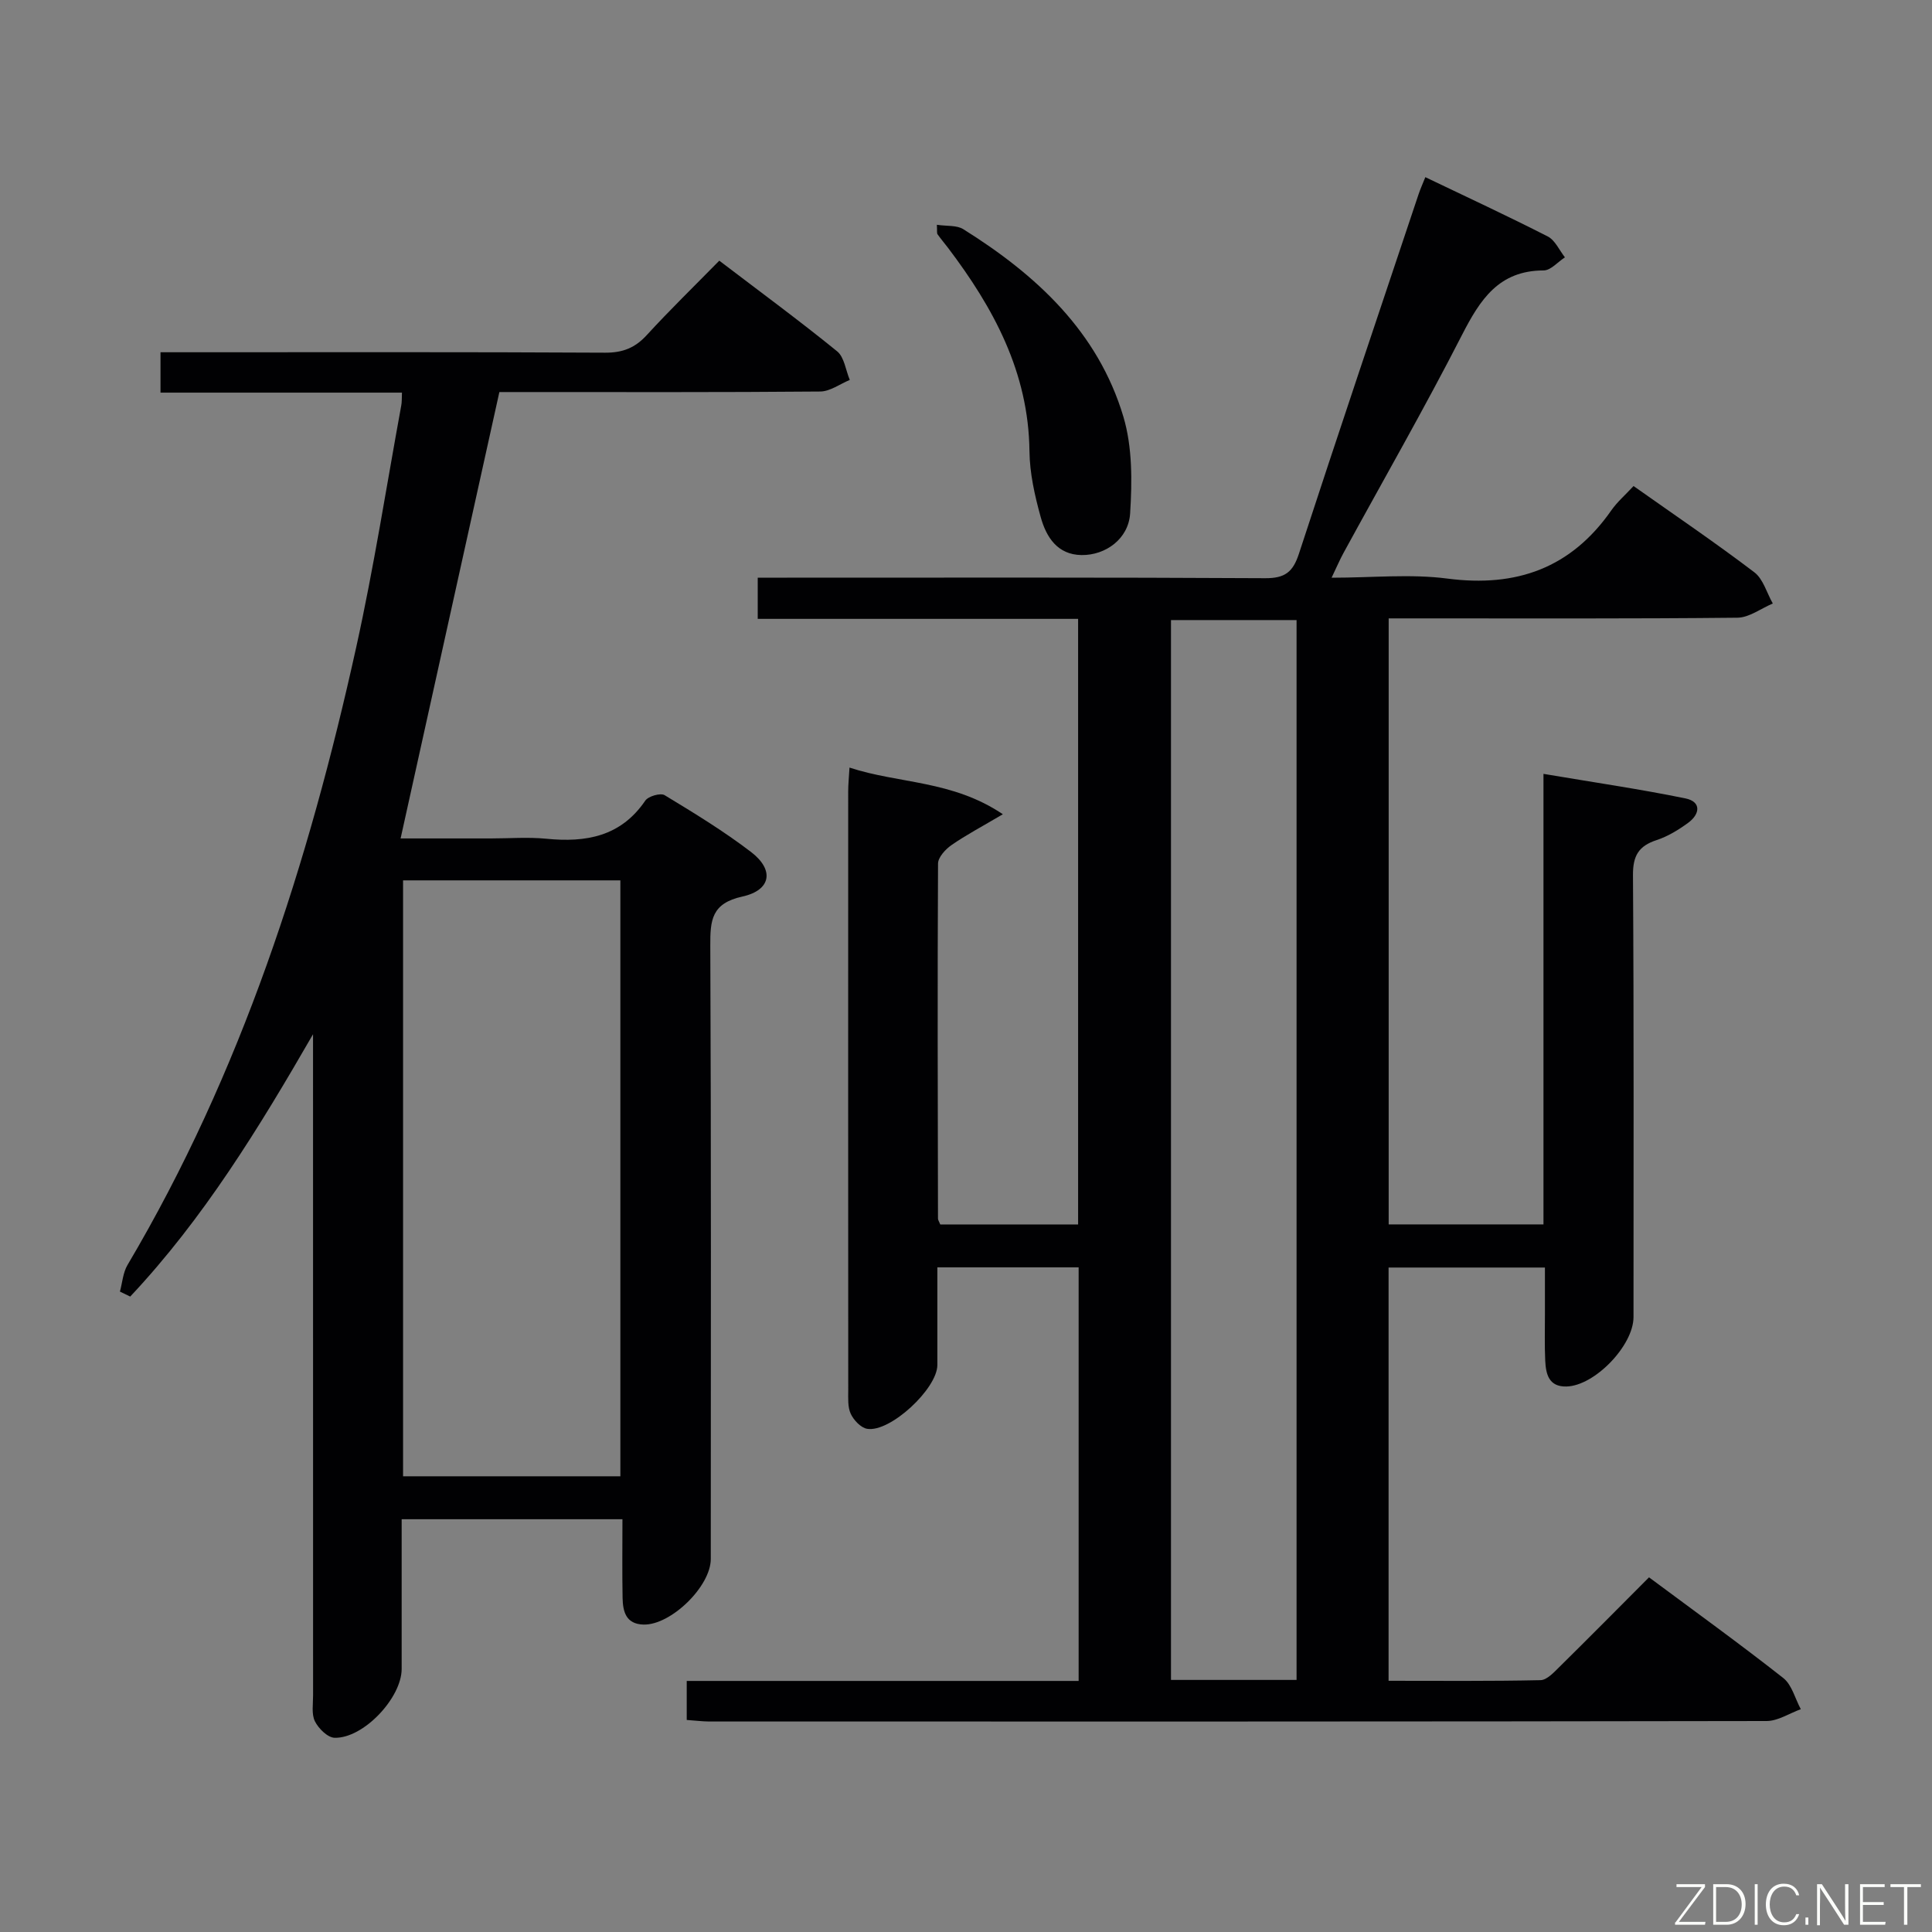 <svg enable-background="new 0 0 400 400" viewBox="0 0 400 400" xmlns="http://www.w3.org/2000/svg"><rect x="0" y="0" width="400" height="400" fill="#808080" stroke="none"/><path d="m142.18 356.1c0-2.72 0-5.13 0-8.08h81.14c0-28.79 0-57.04 0-85.63-9.65 0-19.06 0-29.25 0 0 6.7.01 13.46 0 20.22-.01 4.9-9.78 14.01-14.54 13.21-1.3-.22-2.78-1.79-3.39-3.1-.66-1.41-.52-3.26-.52-4.91-.02-41.33-.02-82.66-.01-123.99 0-1.47.16-2.93.27-4.9 10.22 3.36 21.25 2.59 31.75 9.66-4.33 2.56-7.62 4.29-10.64 6.39-1.25.87-2.78 2.53-2.78 3.84-.13 24.5-.06 48.99-.01 73.49 0 .3.23.6.47 1.21h28.54c0-41.59 0-83.17 0-125.38-22.01 0-44.05 0-66.33 0 0-3.05 0-5.45 0-8.53h6.09c33 0 66-.08 98.99.11 4.08.02 5.73-1.28 6.96-5.04 8.12-24.86 16.48-49.65 24.78-74.45.35-1.05.81-2.07 1.4-3.54 8.68 4.16 17.09 8.06 25.35 12.28 1.52.78 2.39 2.84 3.55 4.32-1.47.95-2.94 2.71-4.41 2.71-9.28.02-13.14 6.03-16.89 13.34-7.8 15.24-16.33 30.11-24.54 45.15-.77 1.4-1.39 2.89-2.47 5.13 8.47 0 16.34-.82 23.98.18 14.31 1.86 25.6-2.18 33.94-14.13 1.22-1.75 2.9-3.19 4.6-5.03 8.59 6.07 16.96 11.74 25 17.85 1.85 1.4 2.58 4.28 3.83 6.47-2.44 1.02-4.87 2.91-7.32 2.94-22.16.23-44.33.14-66.49.14-1.8 0-3.6 0-5.72 0v125.47h32.05c0-30.61 0-61.32 0-93.28 10.34 1.75 19.92 3.14 29.39 5.08 3.35.69 3.02 3.26.56 5.06-1.99 1.45-4.2 2.81-6.52 3.57-3.72 1.22-4.93 3.23-4.9 7.27.2 30.5.11 60.99.11 91.49 0 5.88-8.03 14.23-13.88 14.37-3.69.09-4.27-2.61-4.4-5.4-.15-3.16-.05-6.33-.06-9.5 0-3.14 0-6.27 0-9.73-11 0-21.54 0-32.37 0v85.56c10.58 0 21.02.1 31.45-.13 1.34-.03 2.78-1.62 3.92-2.74 6.16-6.07 12.24-12.22 18.55-18.55 9.48 7.05 18.79 13.76 27.79 20.84 1.8 1.41 2.45 4.27 3.64 6.46-2.36.85-4.72 2.44-7.08 2.45-72.99.13-145.99.11-218.98.1-1.48-.02-2.94-.21-4.6-.32zm126.26-8.29c0-73.57 0-146.56 0-219.43-8.96 0-17.53 0-26 0v219.43z" fill="#010103"/><path d="m83.22 81.29c-16.72 0-33.16 0-49.99 0 0-2.79 0-5.2 0-8.36h5.09c28.99 0 57.98-.07 86.97.09 3.67.02 6.23-1.02 8.66-3.69 4.71-5.14 9.72-10.01 14.97-15.36 8.41 6.41 16.55 12.39 24.39 18.76 1.5 1.21 1.78 3.92 2.63 5.93-2.04.84-4.07 2.38-6.12 2.4-20.49.18-40.99.11-61.48.11-1.82 0-3.63 0-4.95 0-6.83 30.88-13.58 61.37-20.45 92.42h18.66c3.83 0 7.7-.31 11.49.06 8.23.82 15.44-.44 20.51-7.89.63-.92 3.16-1.64 4-1.13 6.11 3.7 12.24 7.44 17.9 11.77 4.84 3.7 4.18 7.9-1.8 9.22-6.39 1.41-6.67 4.89-6.64 10.19.19 42.32.11 84.64.1 126.96 0 5.68-8.27 13.73-13.93 13.58-3.66-.1-4.27-2.71-4.33-5.52-.1-5.3-.03-10.61-.03-16.29-15.34 0-30.21 0-45.71 0v30.99c0 5.99-7.91 14.42-13.89 14.26-1.43-.04-3.33-1.92-4.07-3.41-.74-1.5-.37-3.58-.38-5.41-.01-43.82-.01-87.64-.01-131.46 0-1.79 0-3.59 0-5.38-11.15 19.33-22.66 38.15-37.85 54.31-.71-.34-1.42-.69-2.13-1.03.5-1.85.63-3.92 1.57-5.51 23.55-39.78 37.47-83.15 47.36-127.94 3.65-16.52 6.25-33.27 9.3-49.92.16-.75.11-1.55.16-2.75zm.23 224.36h44.99c0-41.32 0-82.36 0-123.38-15.17 0-29.94 0-44.99 0z" fill="#010103"/><path d="m193.97 46.54c2.07.31 4.11.06 5.47.91 15.12 9.46 27.89 21.23 33.15 38.84 1.87 6.28 1.81 13.38 1.39 20.02-.34 5.27-5.09 8.67-10.05 8.61-5.02-.06-7.32-3.75-8.46-7.85-1.23-4.43-2.28-9.08-2.33-13.65-.18-16.32-7.42-29.65-16.9-42.16-.7-.92-1.46-1.8-2.12-2.74-.18-.21-.08-.62-.15-1.98z" fill="#010103"/><g fill="#fbfcfa"><path d="m346.9 398 5.4-7.3h-5.2v-.6h5.9v.6l-5.4 7.2h5.5l-.1.6h-6.2v-.5z"/><path d="m354.7 390.1h2.8c2.3 0 3.9 1.6 3.9 4.1s-1.6 4.3-3.9 4.3h-2.8zm.6 7.8h2c2.2 0 3.3-1.6 3.3-3.6 0-1.8-1-3.6-3.3-3.6h-2z"/><path d="m363.9 390.1v8.4h-.6v-8.4h1.6z"/><path d="m372.5 396.3c-.4 1.3-1.4 2.3-3.2 2.3-2.4 0-3.7-1.9-3.7-4.3 0-2.3 1.2-4.3 3.7-4.3 1.8 0 2.9 1 3.2 2.4h-.6c-.4-1.1-1.1-1.8-2.5-1.8-2.1 0-3 1.9-3 3.7s.9 3.7 3 3.7c1.4 0 2.1-.7 2.5-1.7z"/><path d="m373.8 398.5v-1.5h.6v1.5z"/><path d="m376.2 398.5v-8.4h1c1.3 2 4.4 6.7 4.9 7.6-.1-1.2-.1-2.4-.1-3.8v-3.8h.7v8.4h-.9c-1.2-1.9-4.4-6.8-5-7.7.1 1.1 0 2.3 0 3.9v3.9h-.6z"/><path d="m390 394.4h-4.3v3.5h4.7l-.1.6h-5.2v-8.4h5.1v.6h-4.5v3.1h4.3z"/><path d="m394.2 390.7h-2.8v-.6h6.3v.6h-2.8v7.8h-.7z"/></g></svg>